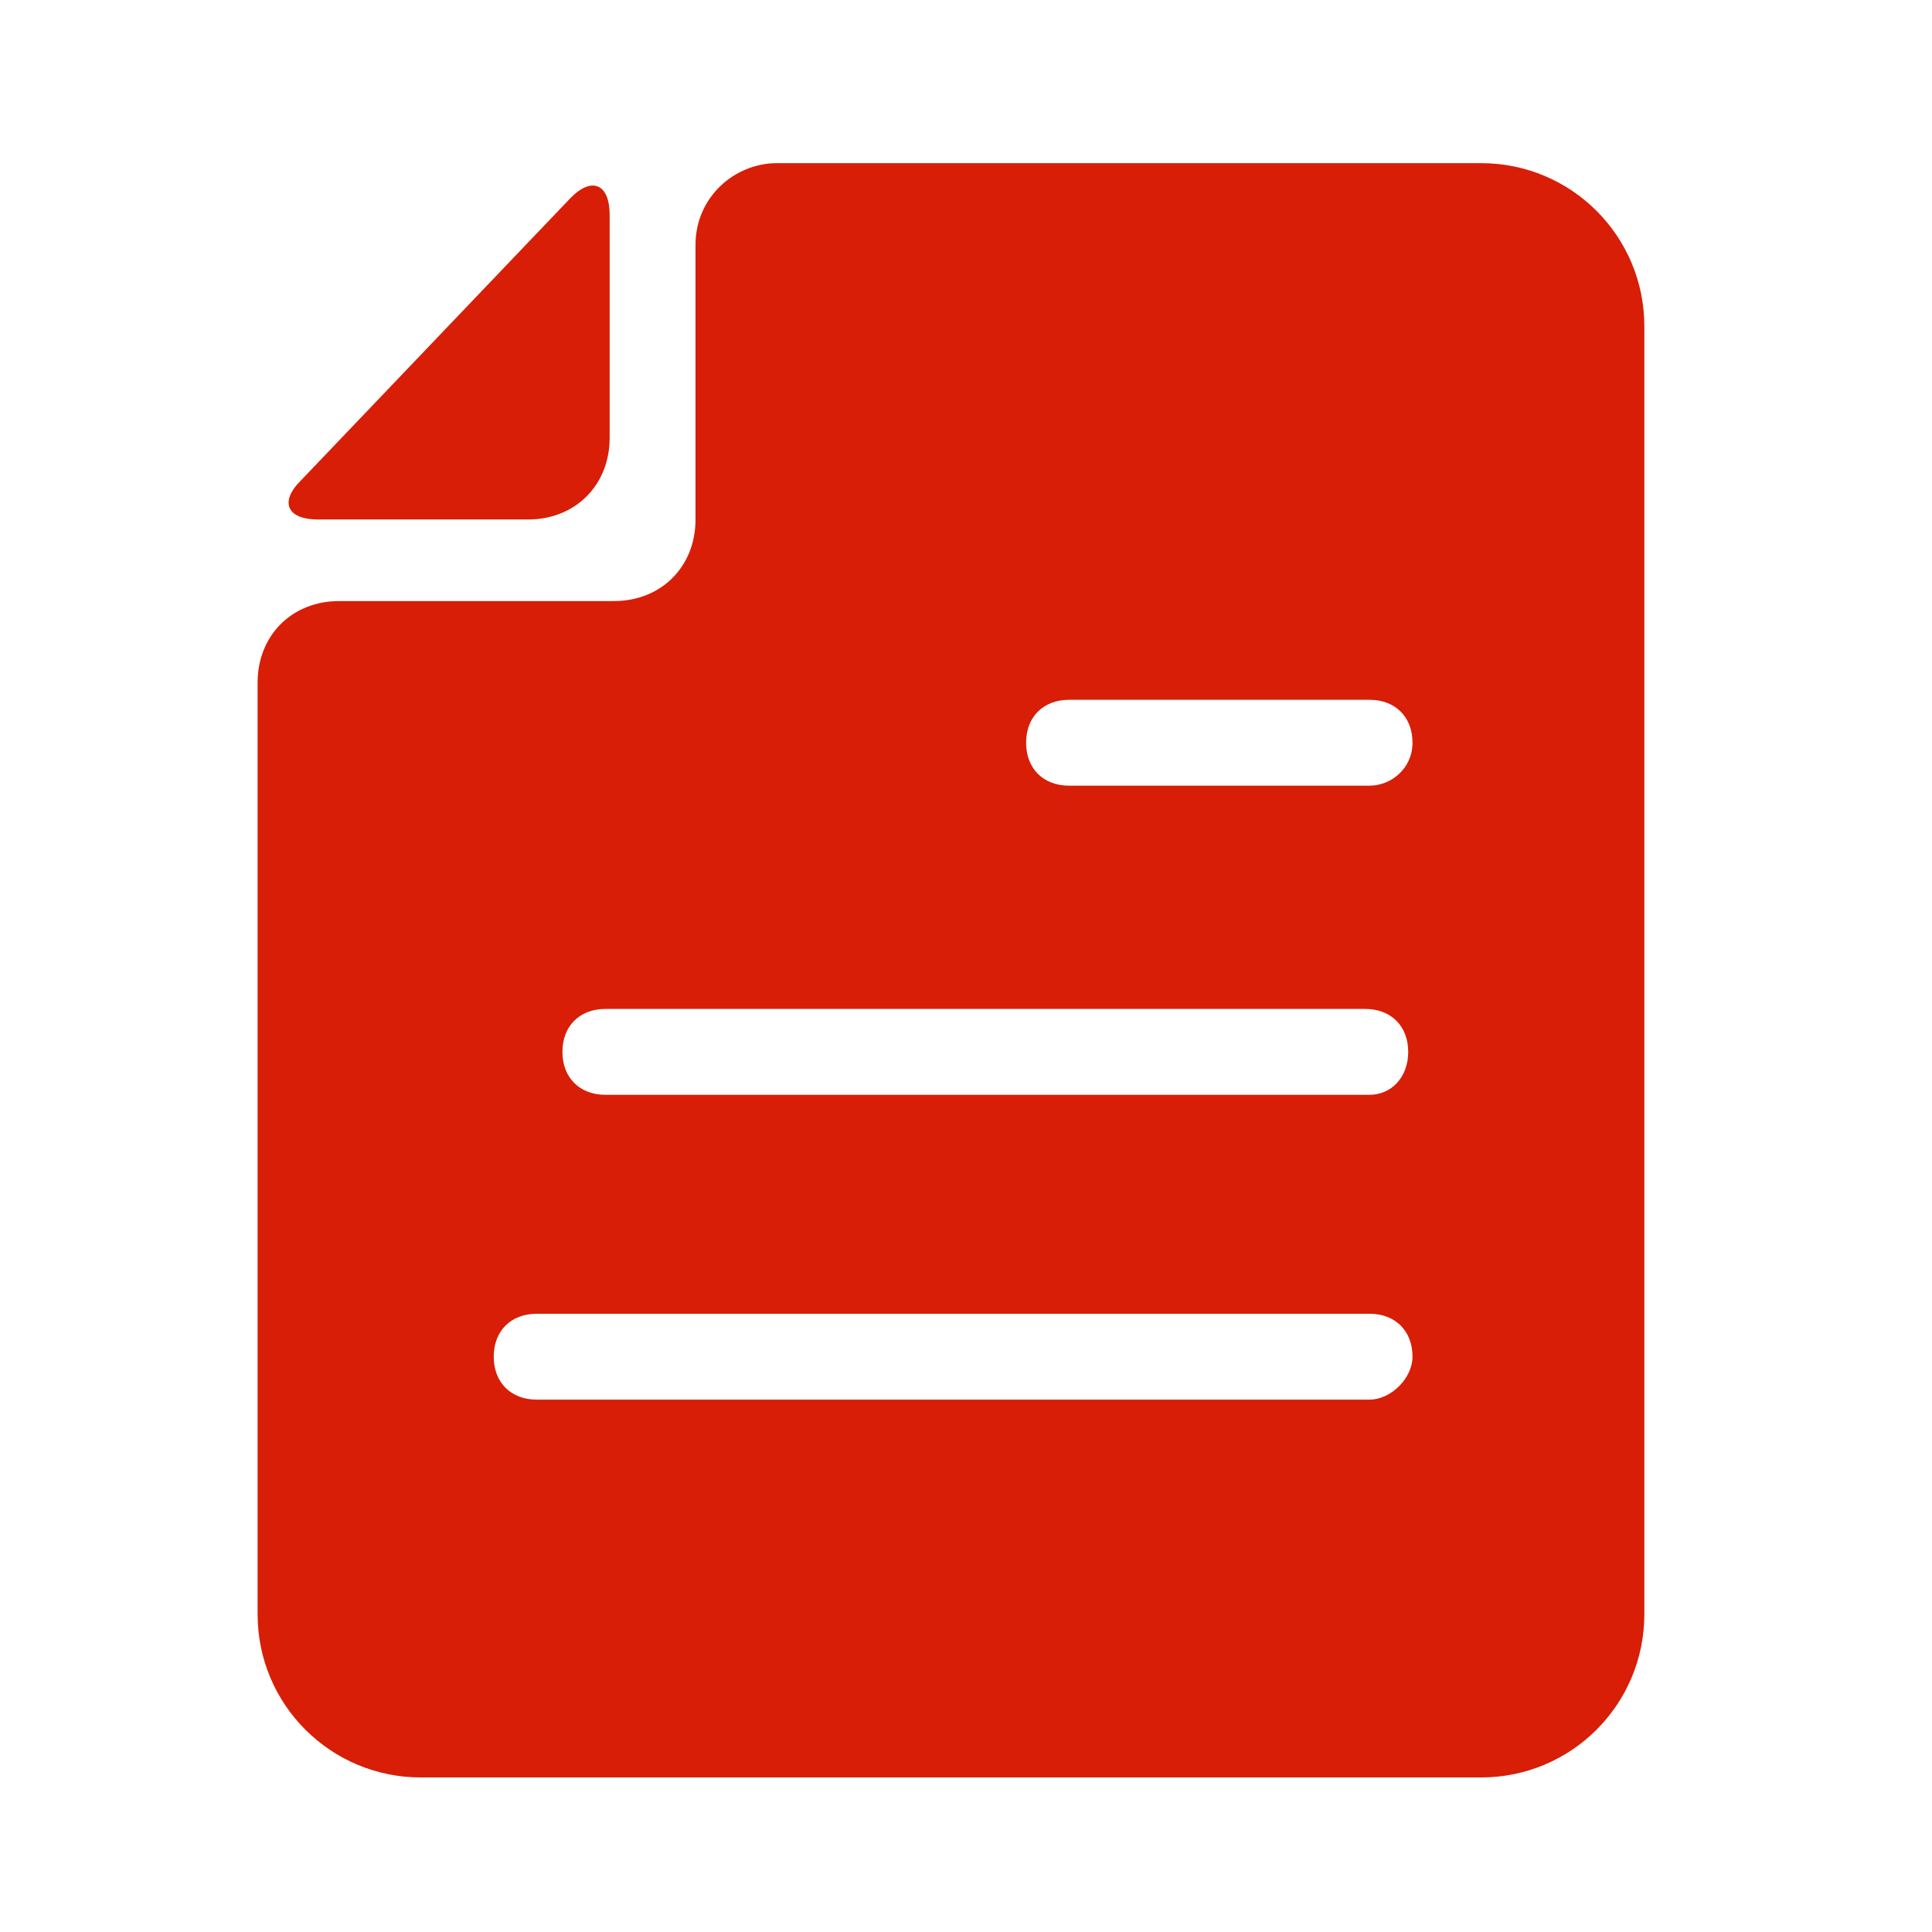 <?xml version="1.0" standalone="no"?><!DOCTYPE svg PUBLIC "-//W3C//DTD SVG 1.1//EN" "http://www.w3.org/Graphics/SVG/1.1/DTD/svg11.dtd"><svg t="1638110754093" class="icon" viewBox="0 0 1024 1024" version="1.1" xmlns="http://www.w3.org/2000/svg" p-id="2322" xmlns:xlink="http://www.w3.org/1999/xlink" width="128" height="128"><defs><style type="text/css"></style></defs><path d="M168.391 275.342h111.502c25.031 0 43.236-18.204 43.236-43.236V113.778c0-15.929-9.102-20.48-20.48-9.102L159.289 254.862c-11.378 11.378-6.827 20.48 9.102 20.48z" fill="#d81e06" p-id="2323"></path><path d="M785.067 86.471H411.876c-22.756 0-43.236 18.204-43.236 43.236v145.636c0 25.031-18.204 43.236-43.236 43.236H179.769c-25.031 0-43.236 18.204-43.236 43.236v493.796c0 47.787 38.684 86.471 86.471 86.471h562.062c47.787 0 86.471-38.684 86.471-86.471v-682.667c0-47.787-38.684-86.471-86.471-86.471z m-59.164 655.36H284.444c-13.653 0-22.756-9.102-22.756-22.756s9.102-22.756 22.756-22.756h441.458c13.653 0 22.756 9.102 22.756 22.756 0 11.378-11.378 22.756-22.756 22.756z m0-161.564H320.853c-13.653 0-22.756-9.102-22.756-22.756s9.102-22.756 22.756-22.756h402.773c13.653 0 22.756 9.102 22.756 22.756s-9.102 22.756-20.48 22.756z m0-163.84h-159.289c-13.653 0-22.756-9.102-22.756-22.756s9.102-22.756 22.756-22.756h159.289c13.653 0 22.756 9.102 22.756 22.756s-11.378 22.756-22.756 22.756z" fill="#d81e06" p-id="2324"></path></svg>